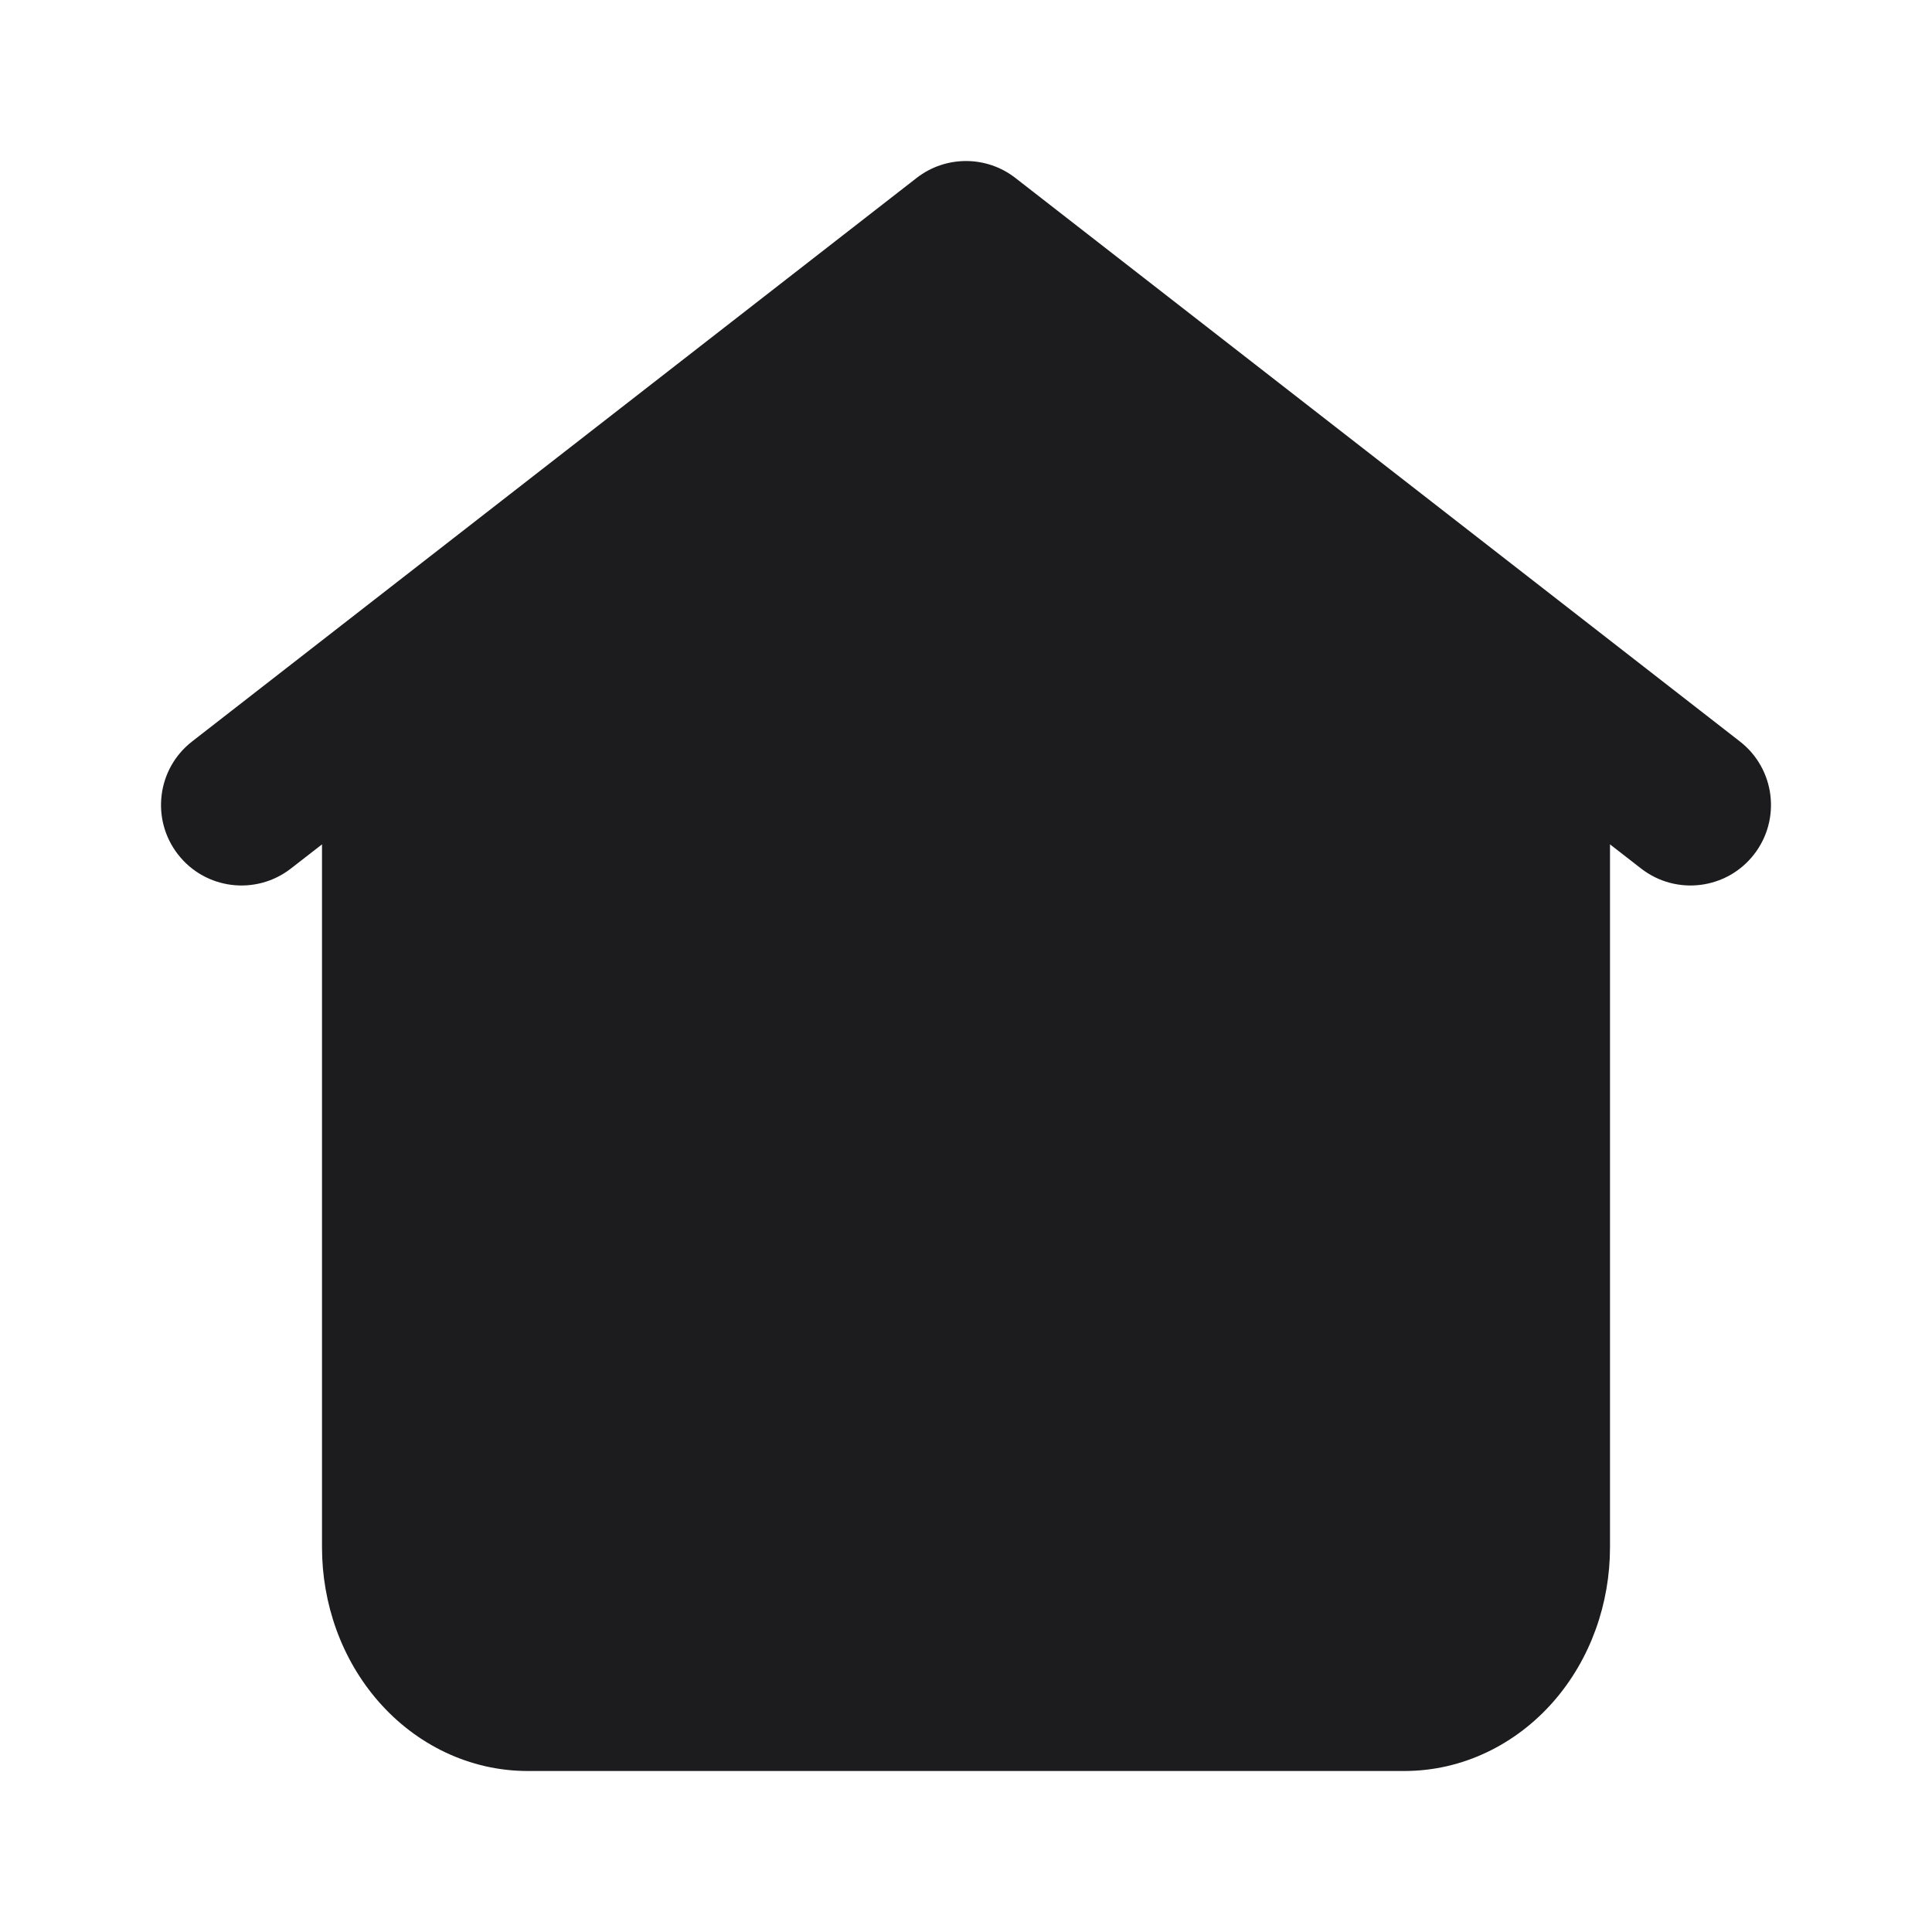 <svg width="24" height="24" viewBox="0 0 24 24" fill="none" xmlns="http://www.w3.org/2000/svg">
<path fill-rule="evenodd" clip-rule="evenodd" d="M11.386 2.211C11.747 1.93 12.253 1.93 12.614 2.211L21.614 9.211C22.05 9.55 22.128 10.178 21.789 10.614C21.45 11.05 20.822 11.128 20.386 10.789L20 10.489V19.222C20 19.919 19.759 20.61 19.297 21.138C18.831 21.67 18.169 22 17.445 22H6.556C5.831 22 5.169 21.67 4.703 21.138C4.241 20.61 4 19.919 4 19.222V10.489L3.614 10.789C3.178 11.128 2.55 11.05 2.211 10.614C1.872 10.178 1.95 9.55 2.386 9.211L11.386 2.211Z" fill="#1C1C1E"/>
</svg>
